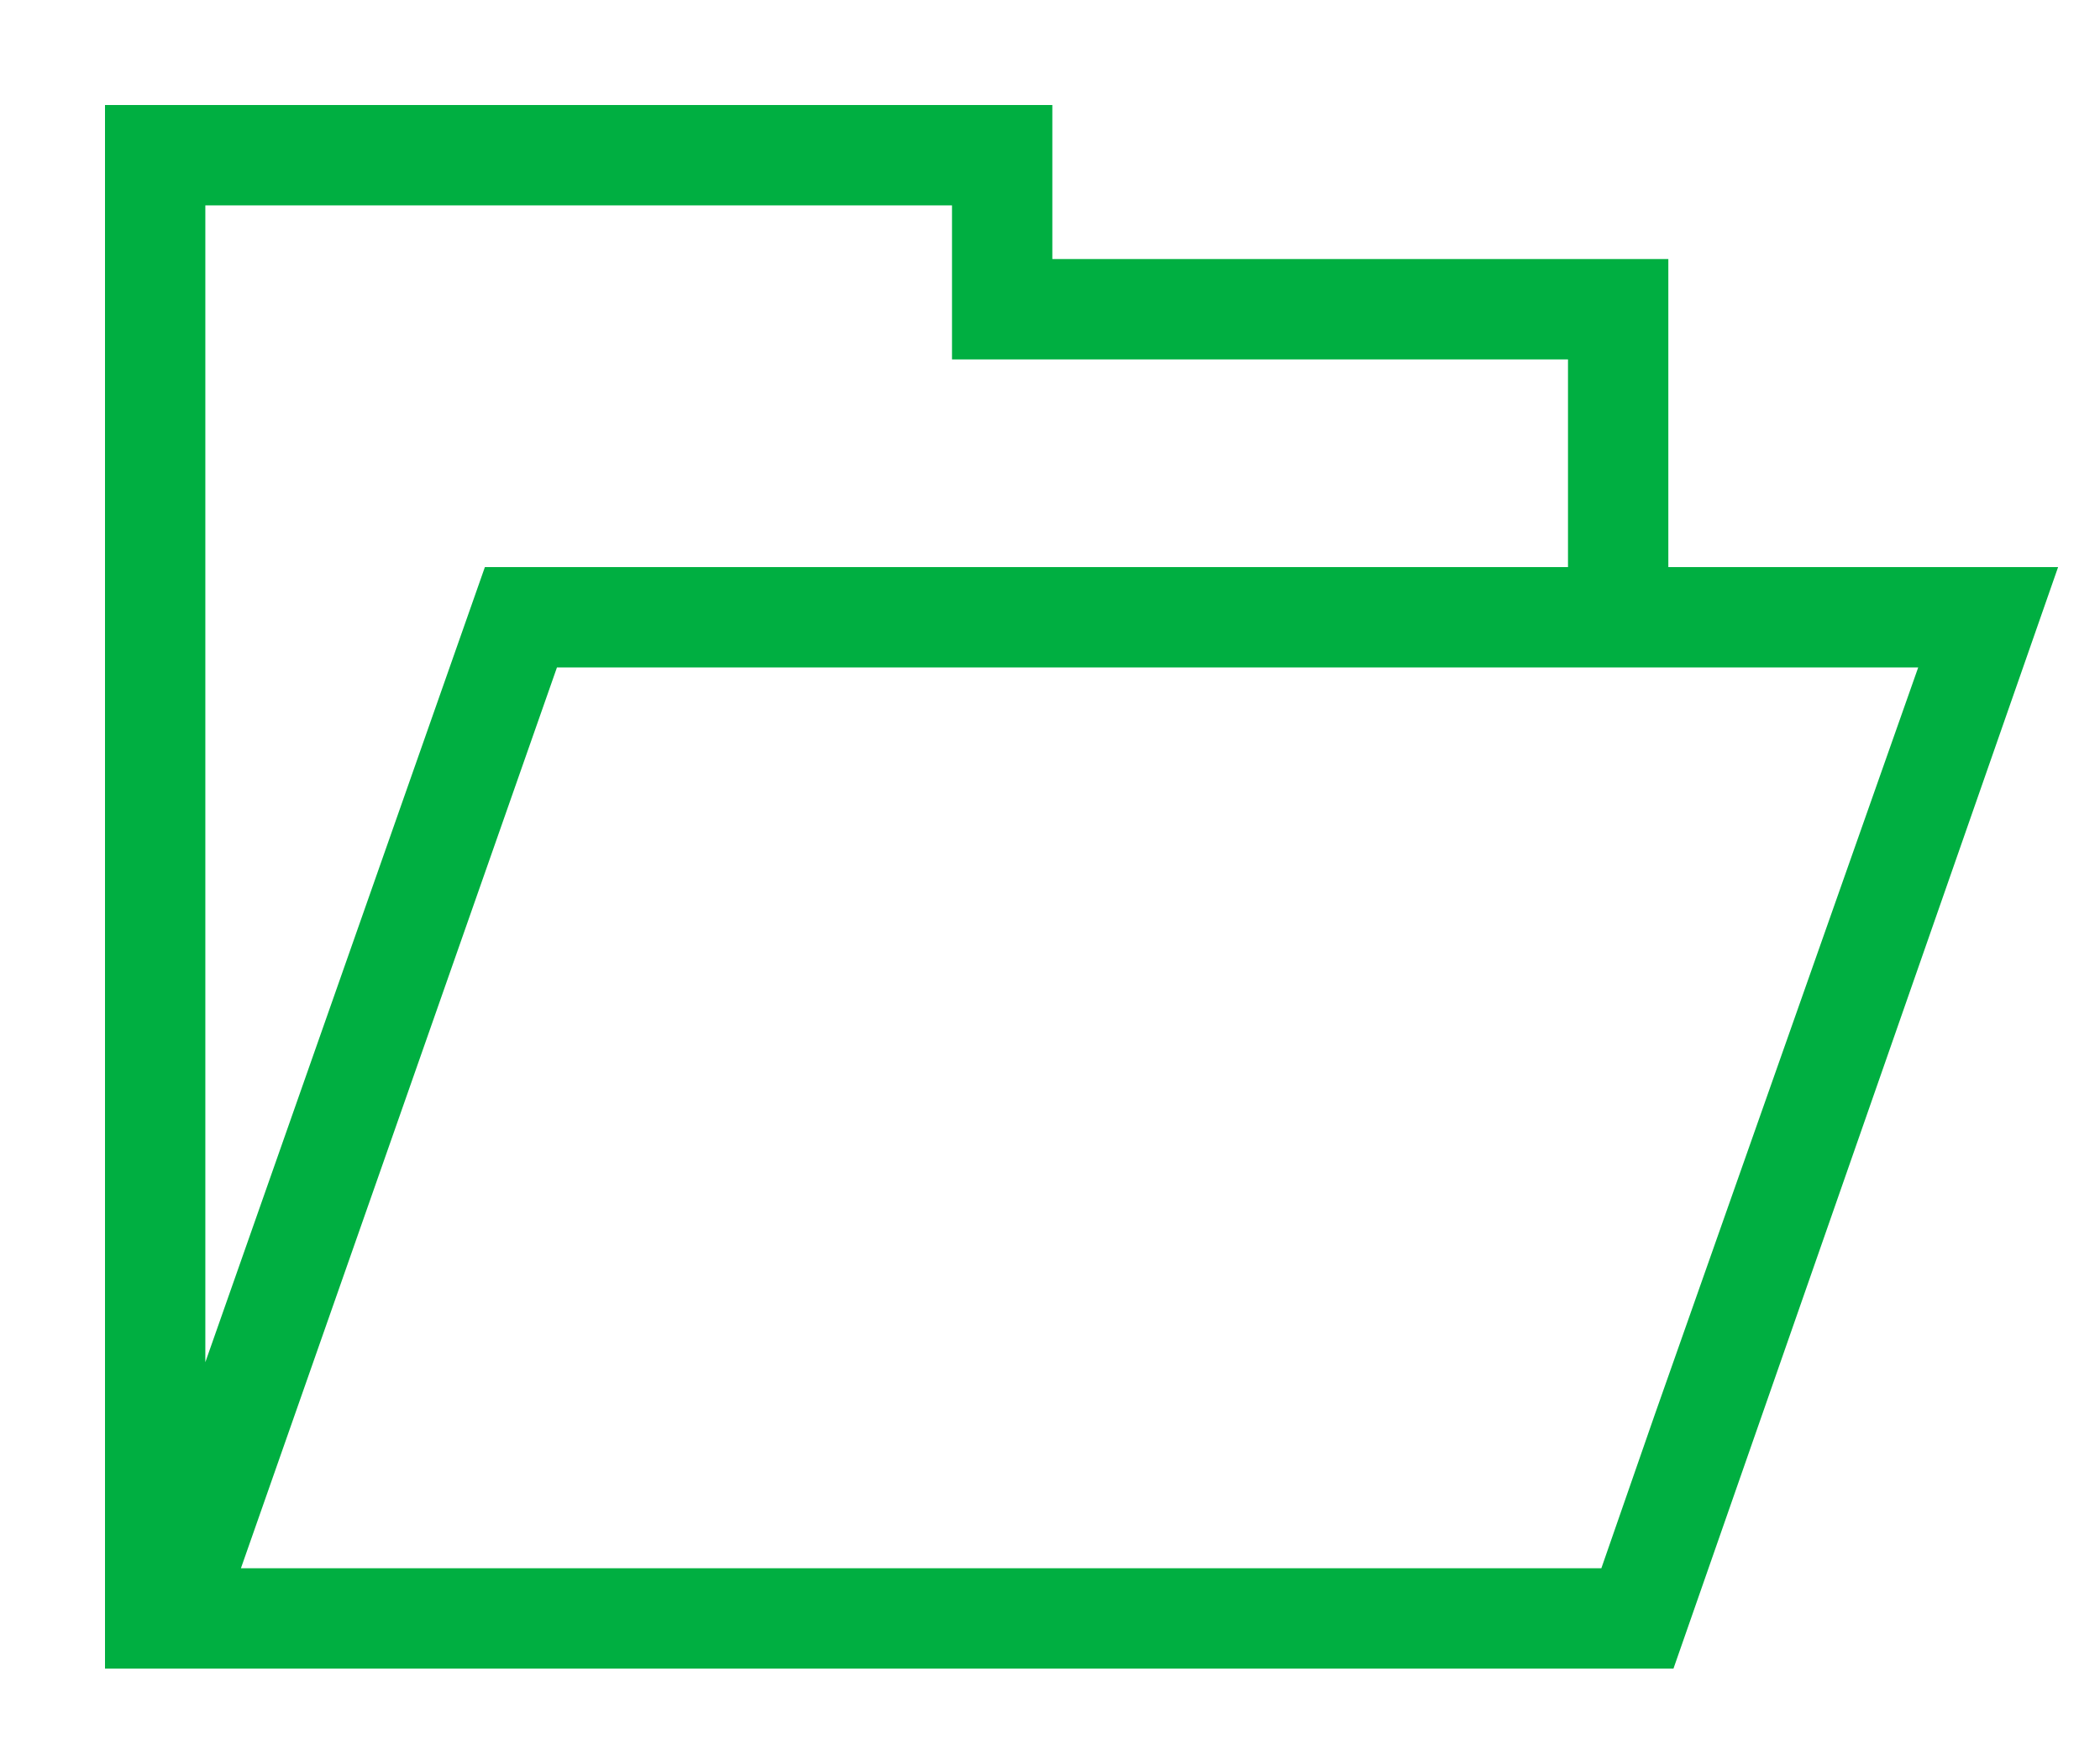 <?xml version="1.0" encoding="UTF-8"?>
<svg width="18px" height="15px" viewBox="0 0 18 15" version="1.1" xmlns="http://www.w3.org/2000/svg" xmlns:xlink="http://www.w3.org/1999/xlink">
    <!-- Generator: Sketch 51.2 (57519) - http://www.bohemiancoding.com/sketch -->
    <title>Fill 1</title>
    <desc>Created with Sketch.</desc>
    <defs></defs>
    <g id="Symbols" stroke="none" stroke-width="1" fill="none" fill-rule="evenodd">
        <g id="conteudo/inactive" transform="translate(0, -1)" fill="#00AF41" stroke="#00AF41" stroke-width="0.2">
            <path d="M1,2 L1,15.2 L14.273,15.2 L17.5,5.96 L14.2,5.96 L14.2,3.32 L8.92,3.32 L8.92,2 L1,2 Z M1.66,2.66 L8.26,2.66 L8.26,3.98 L13.54,3.98 L13.54,5.96 L4.227,5.96 L1.66,13.26 L1.66,2.66 Z M4.703,6.62 L16.583,6.62 L14.279,13.154 L13.797,14.54 L1.924,14.54 L4.703,6.62 Z" id="Fill-1"></path>
        </g>
    </g>
</svg>